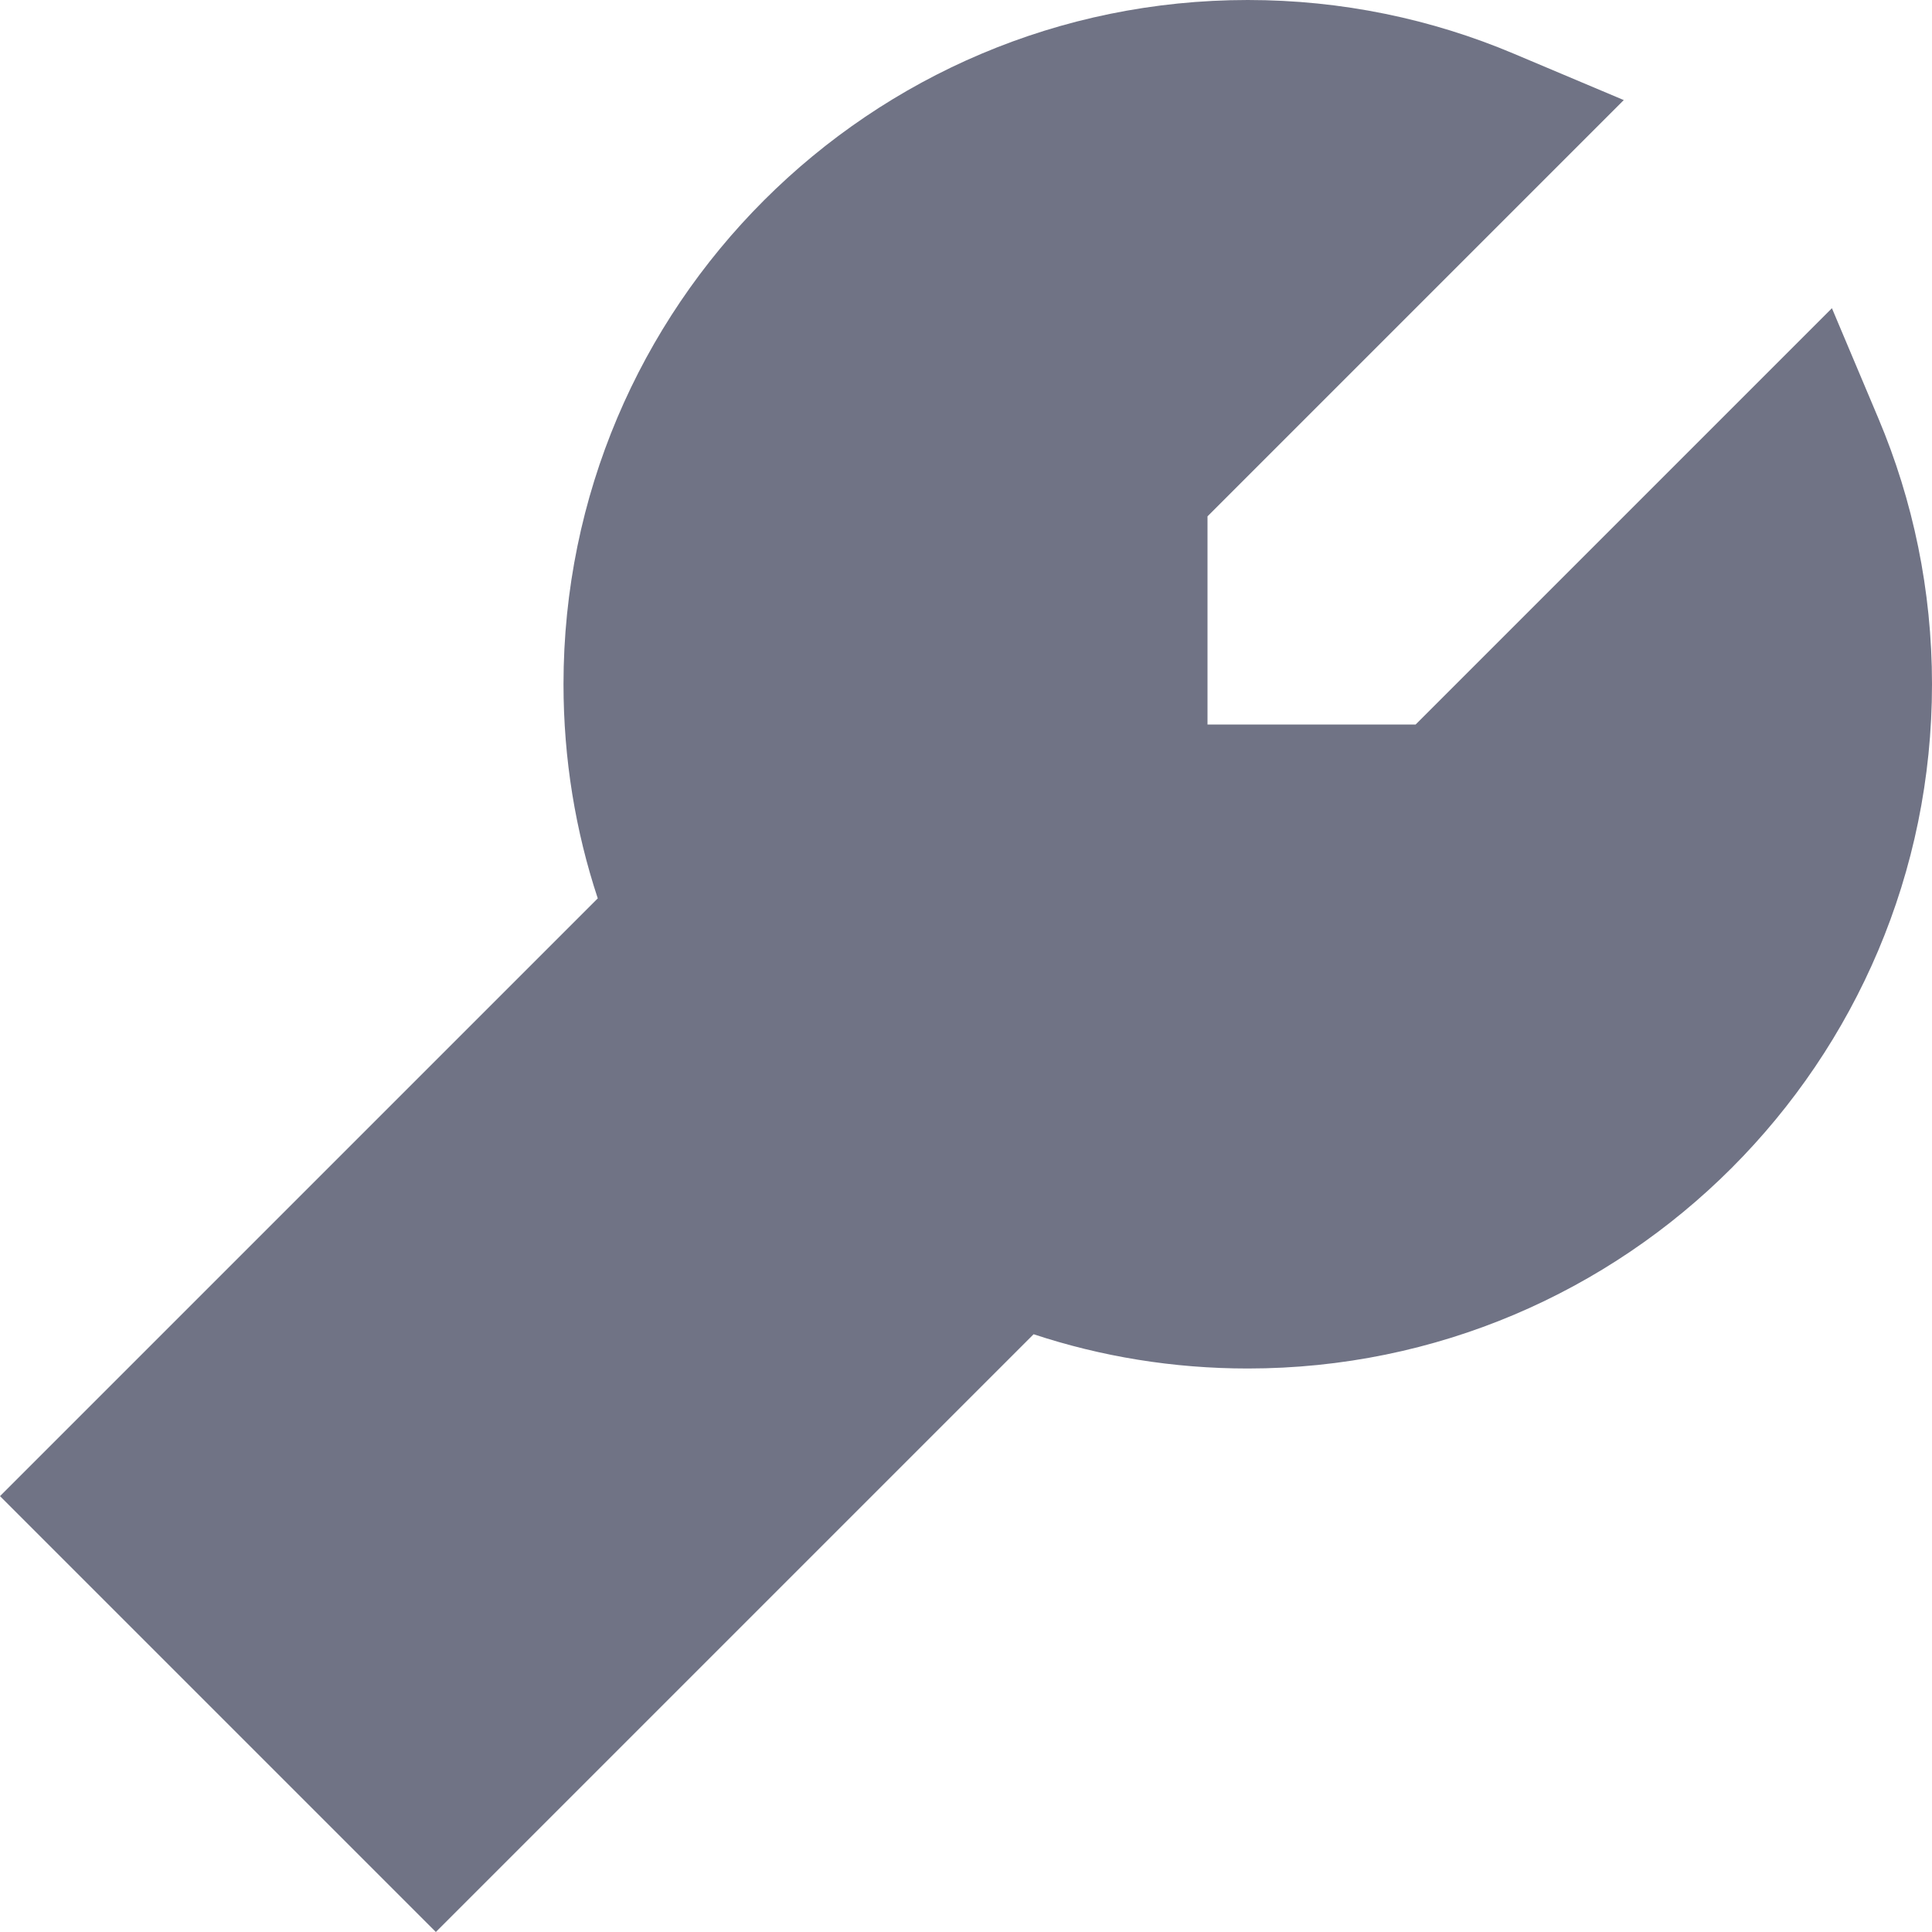 <svg width="15" height="15" viewBox="0 0 15 15" fill="none" xmlns="http://www.w3.org/2000/svg">
<path fill-rule="evenodd" clip-rule="evenodd" d="M9.688 0C6.754 0 4.375 2.378 4.375 5.312C4.375 5.893 4.468 6.452 4.641 6.975L0 11.616L3.384 15L8.025 10.359C8.548 10.532 9.107 10.625 9.688 10.625C12.621 10.625 15 8.246 15 5.312C15 4.582 14.852 3.884 14.584 3.249L14.223 2.393L10.991 5.625H9.375V4.009L12.607 0.777L11.751 0.416C11.116 0.148 10.418 0 9.688 0Z" fill="#707385"/>
</svg>
